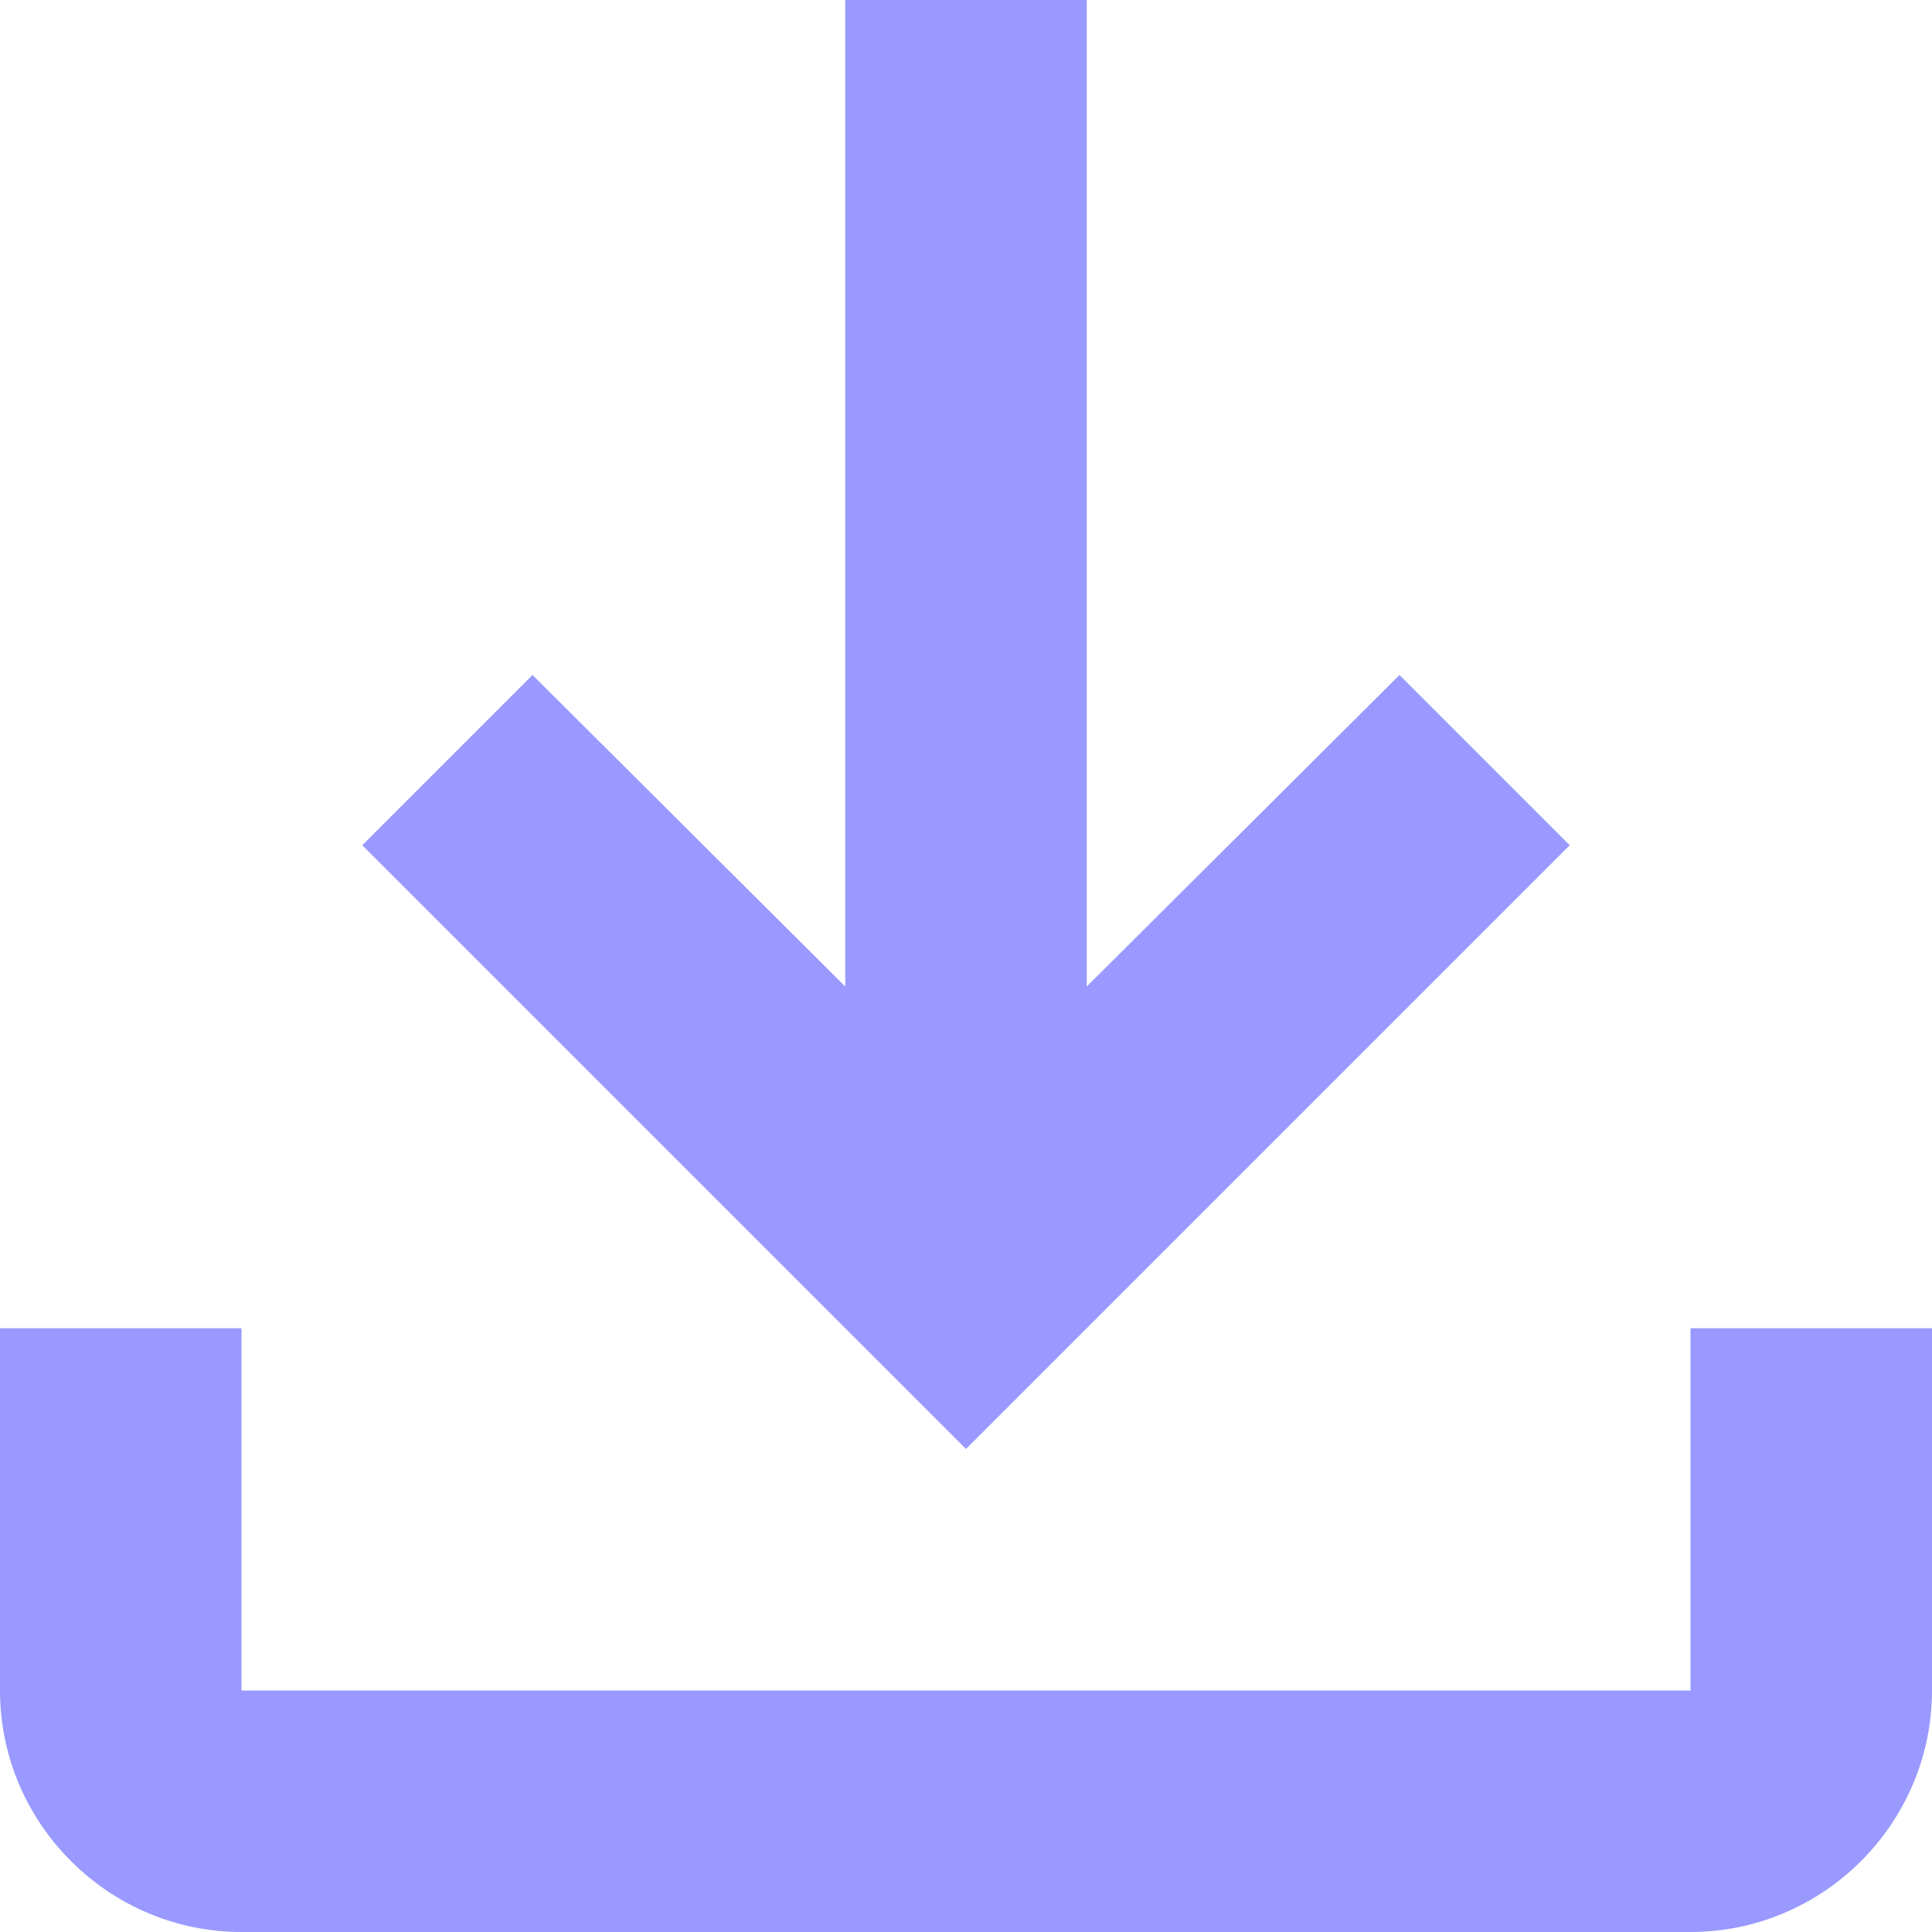 <svg width="80" height="80" viewBox="0 0 80 80" fill="none" xmlns="http://www.w3.org/2000/svg">
<path d="M70 55V70H10V55H0V70C0 75.5 4.5 80 10 80H70C75.5 80 80 75.5 80 70V55H70ZM65 35L57.95 27.95L45 40.85V0H35V40.85L22.05 27.95L15 35L40 60L65 35Z" fill="#9999FF"/>
</svg>
